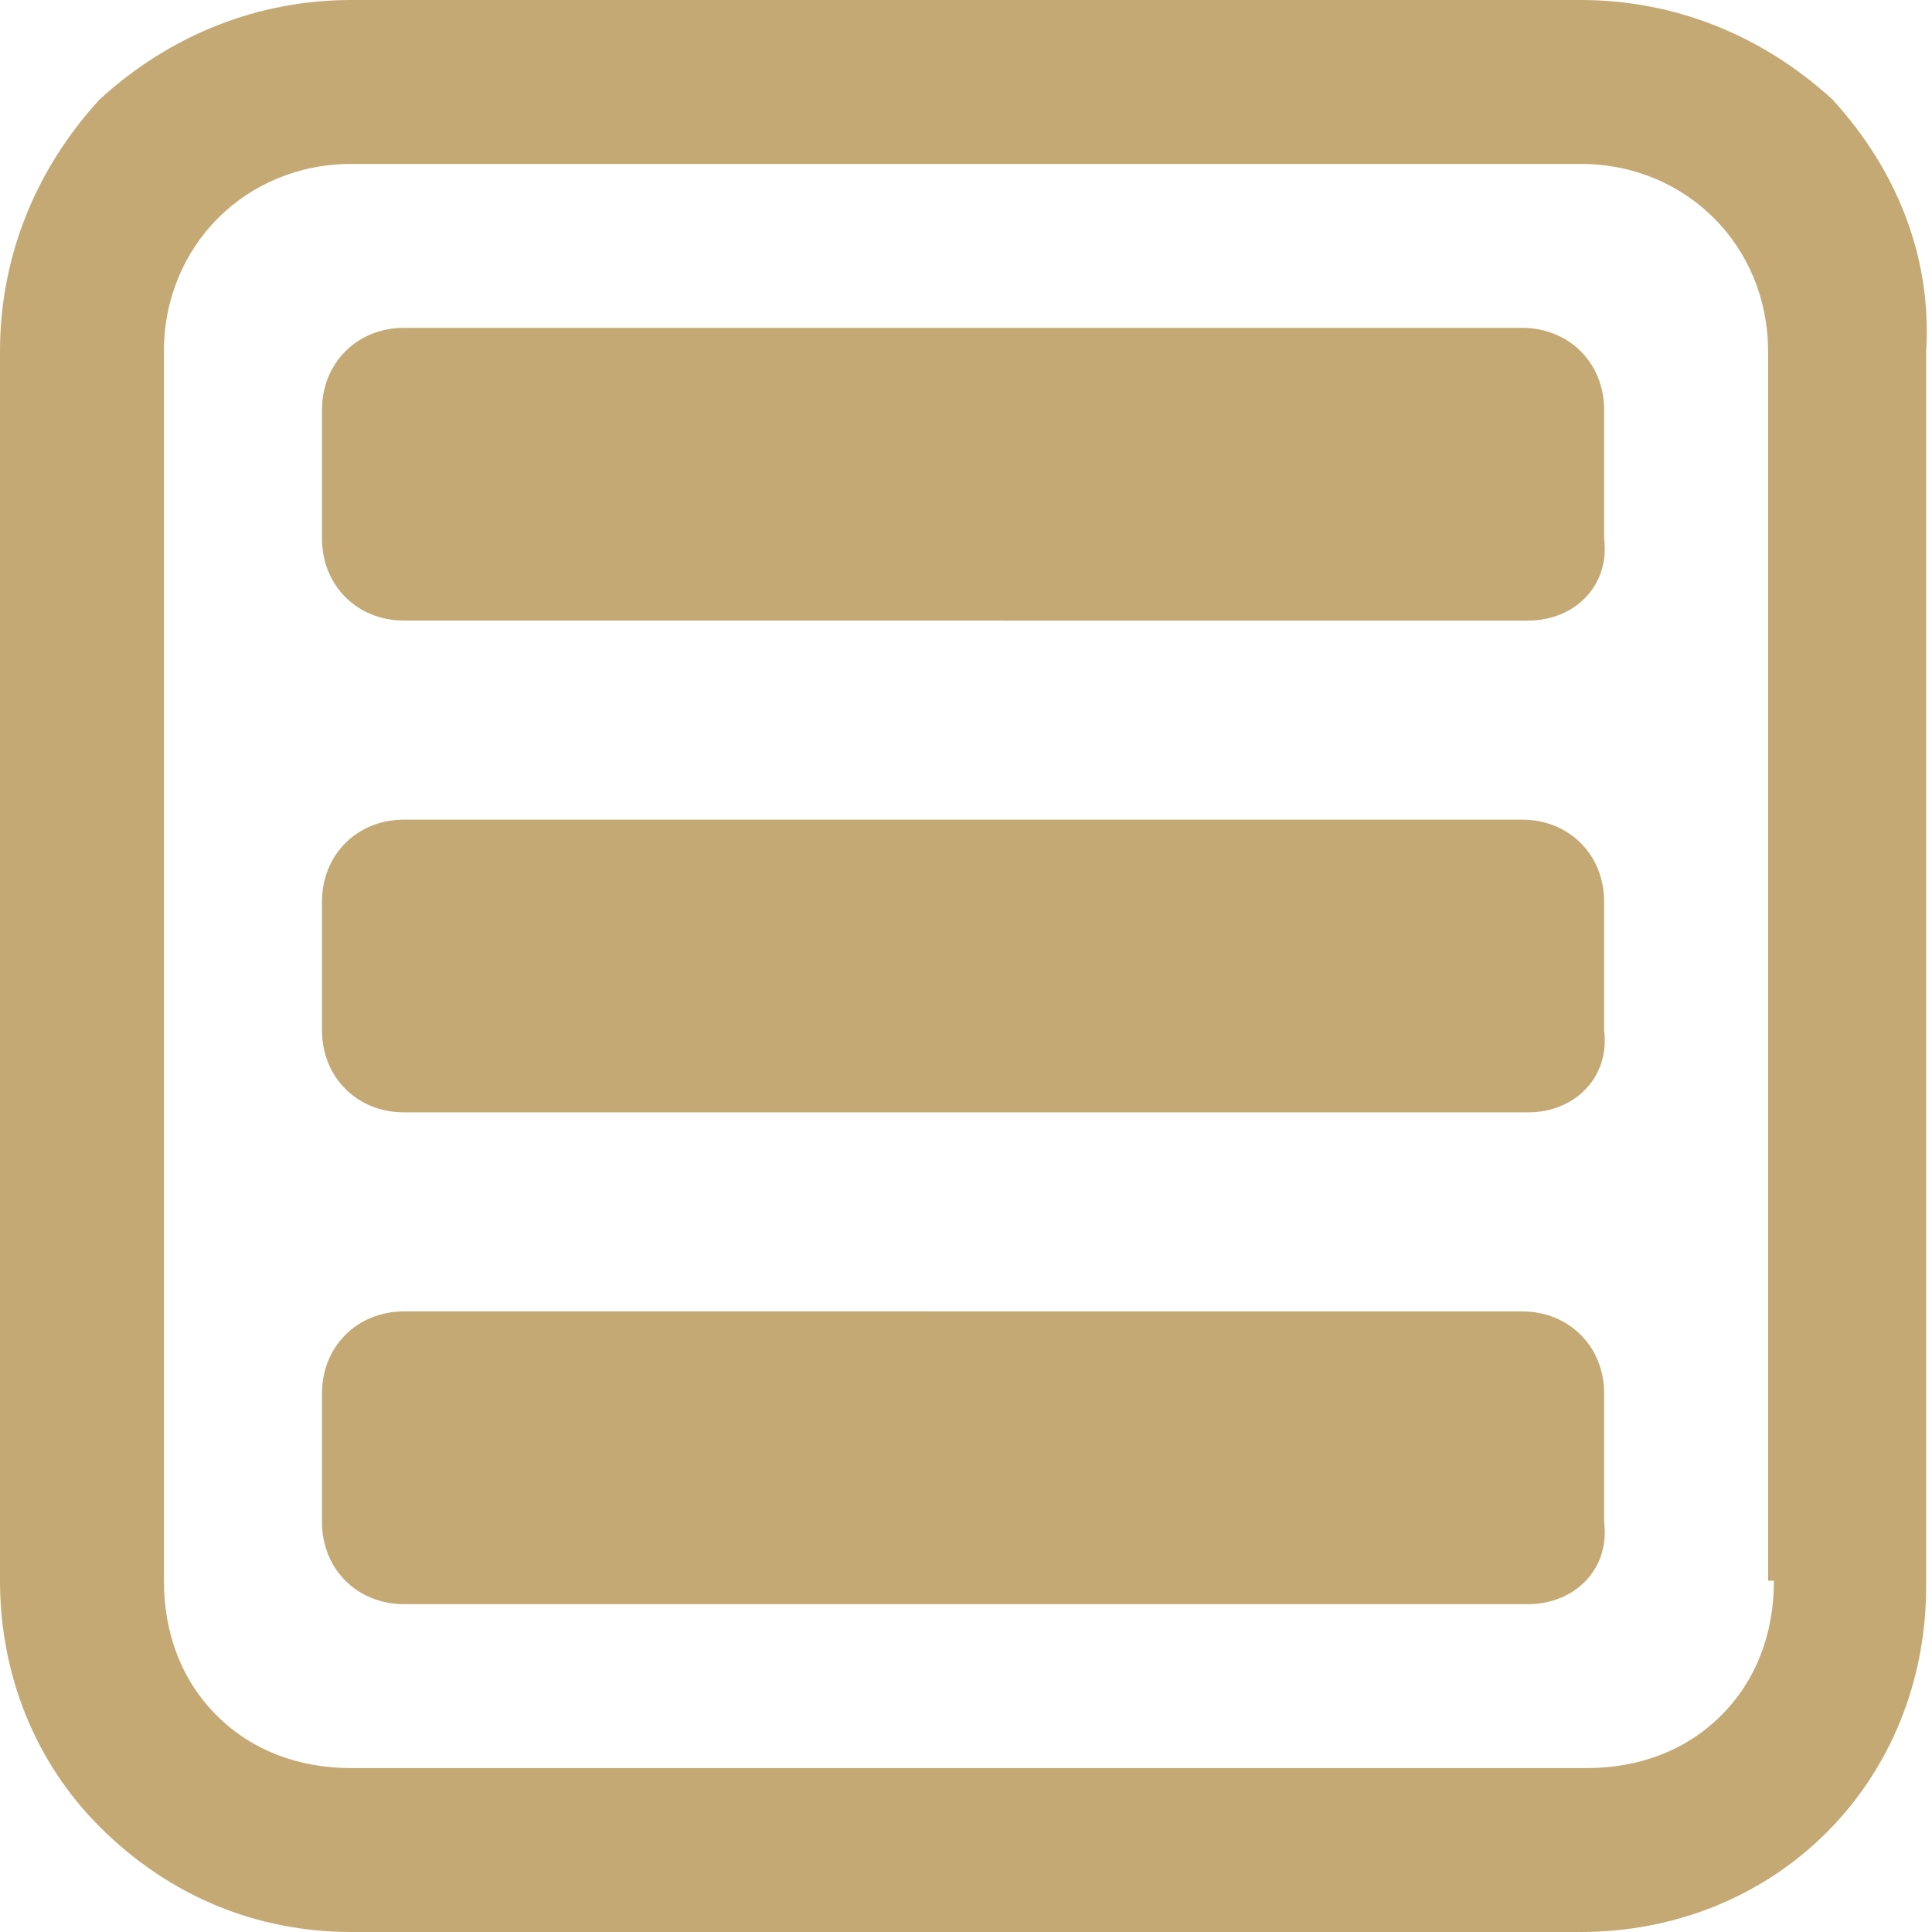<?xml version="1.0" encoding="utf-8"?><svg xmlns="http://www.w3.org/2000/svg" viewBox="0 0 33 33" fill="#C5A974"><path d="M31.3 1.7C30.1.6 28.6 0 27 0H6C4.4 0 2.9.6 1.7 1.7.6 2.9 0 4.4 0 6v21c0 1.6.6 3.1 1.7 4.2C2.9 32.4 4.4 33 6 33h21c1.6 0 3.1-.6 4.2-1.7s1.7-2.6 1.7-4.2V6c.1-1.6-.5-3.1-1.6-4.3zm-1 25.3c0 .9-.3 1.7-.9 2.3s-1.4.9-2.3.9H6c-.9 0-1.7-.3-2.3-.9s-.9-1.4-.9-2.3V6c0-1.8 1.4-3.2 3.2-3.2h21c1.8 0 3.2 1.4 3.2 3.2v21zm-4.2.4H6.9c-.8 0-1.4-.6-1.4-1.4v-2.2c0-.8.6-1.4 1.4-1.4H26c.8 0 1.4.6 1.4 1.4V26c.1.8-.5 1.4-1.3 1.4zm0-8.4H6.9c-.8 0-1.4-.6-1.4-1.4v-2.2c0-.8.6-1.4 1.4-1.4H26c.8 0 1.4.6 1.4 1.4v2.2c.1.8-.5 1.4-1.3 1.4zm0-8.4H6.9c-.8 0-1.4-.6-1.4-1.4V7c0-.8.6-1.4 1.4-1.4H26c.8 0 1.4.6 1.4 1.4v2.2c.1.8-.5 1.4-1.3 1.4z"/></svg>